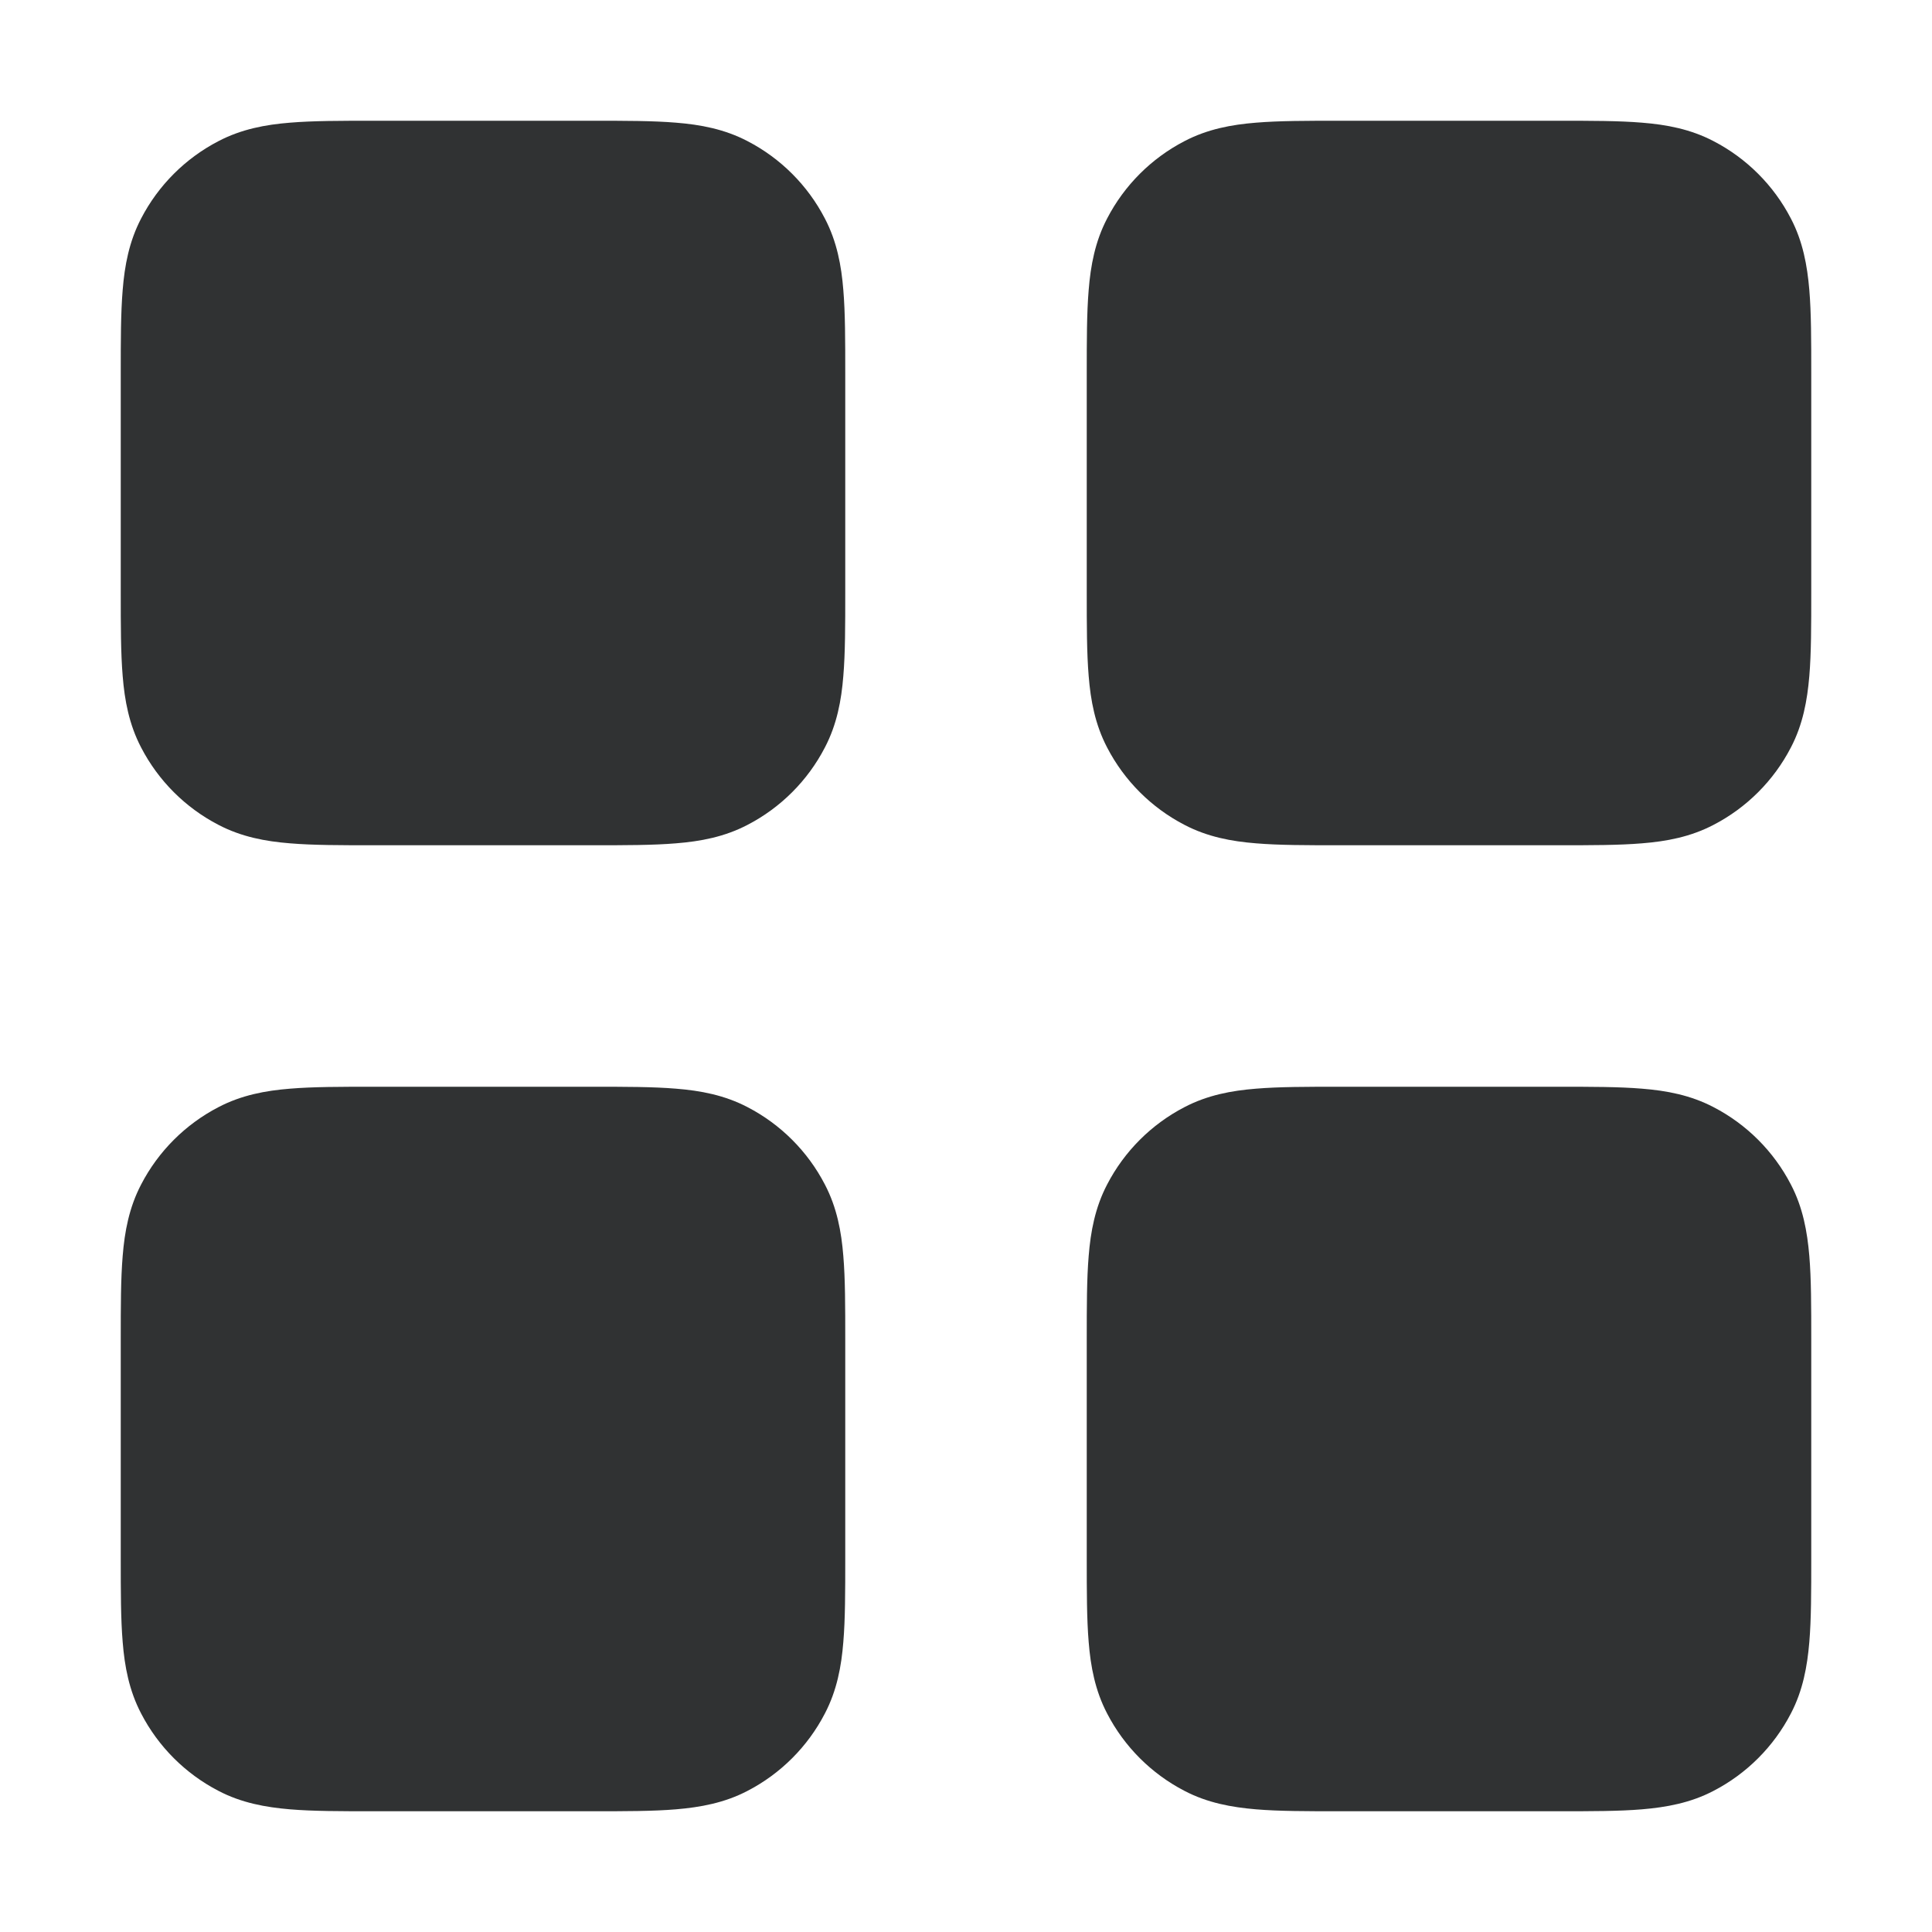 <svg width="16" height="16" viewBox="0 0 16 16" fill="none" xmlns="http://www.w3.org/2000/svg">
    <path
        d="M4.91 1H3.09C2.822 1 2.591 1 2.401 1.016C2.2 1.032 2 1.069 1.809 1.169C1.535 1.311 1.311 1.535 1.169 1.809C1.069 2 1.032 2.2 1.016 2.401C1 2.591 1 2.822 1 3.09V4.91C1 5.178 1 5.409 1.016 5.599C1.032 5.8 1.069 6 1.169 6.191C1.311 6.465 1.535 6.689 1.809 6.831C2 6.931 2.2 6.968 2.401 6.984C2.591 7 2.822 7 3.09 7H4.91C5.178 7 5.409 7 5.599 6.984C5.8 6.968 6 6.931 6.191 6.831C6.465 6.689 6.689 6.465 6.831 6.191C6.931 6 6.968 5.8 6.984 5.599C7 5.409 7 5.178 7 4.91V3.09C7 2.822 7 2.591 6.984 2.401C6.968 2.2 6.931 2 6.831 1.809C6.689 1.535 6.465 1.311 6.191 1.169C6 1.069 5.8 1.032 5.599 1.016C5.409 1 5.178 1 4.91 1Z"
        fill="#303233" />
    <path
        d="M12.91 1H11.09C10.822 1 10.591 1 10.401 1.016C10.2 1.032 10 1.069 9.809 1.169C9.535 1.311 9.311 1.535 9.169 1.809C9.069 2 9.032 2.2 9.016 2.401C9 2.591 9 2.822 9 3.09V4.91C9 5.178 9 5.409 9.016 5.599C9.032 5.8 9.069 6 9.169 6.191C9.311 6.465 9.535 6.689 9.809 6.831C10 6.931 10.2 6.968 10.401 6.984C10.591 7 10.822 7 11.09 7H12.91C13.178 7 13.409 7 13.599 6.984C13.8 6.968 14 6.931 14.191 6.831C14.465 6.689 14.689 6.465 14.831 6.191C14.931 6 14.967 5.8 14.984 5.599C15 5.409 15 5.178 15 4.91V3.09C15 2.822 15 2.591 14.984 2.401C14.967 2.2 14.931 2 14.831 1.809C14.689 1.535 14.465 1.311 14.191 1.169C14 1.069 13.8 1.032 13.599 1.016C13.409 1 13.178 1 12.91 1Z"
        fill="#303233" />
    <path
        d="M3.09 9H4.91C5.178 9 5.409 9 5.599 9.016C5.8 9.032 6 9.069 6.191 9.169C6.465 9.311 6.689 9.535 6.831 9.809C6.931 10 6.968 10.2 6.984 10.401C7 10.591 7 10.822 7 11.09V12.91C7 13.178 7 13.409 6.984 13.599C6.968 13.8 6.931 14 6.831 14.191C6.689 14.465 6.465 14.689 6.191 14.831C6 14.931 5.8 14.967 5.599 14.984C5.409 15 5.178 15 4.91 15H3.09C2.822 15 2.591 15 2.401 14.984C2.2 14.967 2 14.931 1.809 14.831C1.535 14.689 1.311 14.465 1.169 14.191C1.069 14 1.032 13.8 1.016 13.599C1 13.409 1 13.178 1 12.91V11.09C1 10.822 1 10.591 1.016 10.401C1.032 10.2 1.069 10 1.169 9.809C1.311 9.535 1.535 9.311 1.809 9.169C2 9.069 2.2 9.032 2.401 9.016C2.591 9 2.822 9 3.09 9Z"
        fill="#303233" />
    <path
        d="M12.91 9H11.09C10.822 9 10.591 9 10.401 9.016C10.2 9.032 10 9.069 9.809 9.169C9.535 9.311 9.311 9.535 9.169 9.809C9.069 10 9.032 10.2 9.016 10.401C9 10.591 9 10.822 9 11.09V12.91C9 13.178 9 13.409 9.016 13.599C9.032 13.8 9.069 14 9.169 14.191C9.311 14.465 9.535 14.689 9.809 14.831C10 14.931 10.2 14.967 10.401 14.984C10.591 15 10.822 15 11.09 15H12.91C13.178 15 13.409 15 13.599 14.984C13.8 14.967 14 14.931 14.191 14.831C14.465 14.689 14.689 14.465 14.831 14.191C14.931 14 14.967 13.8 14.984 13.599C15 13.409 15 13.178 15 12.91V11.09C15 10.822 15 10.591 14.984 10.401C14.967 10.2 14.931 10 14.831 9.809C14.689 9.535 14.465 9.311 14.191 9.169C14 9.069 13.8 9.032 13.599 9.016C13.409 9 13.178 9 12.91 9Z"
        fill="#303233" />
</svg>
